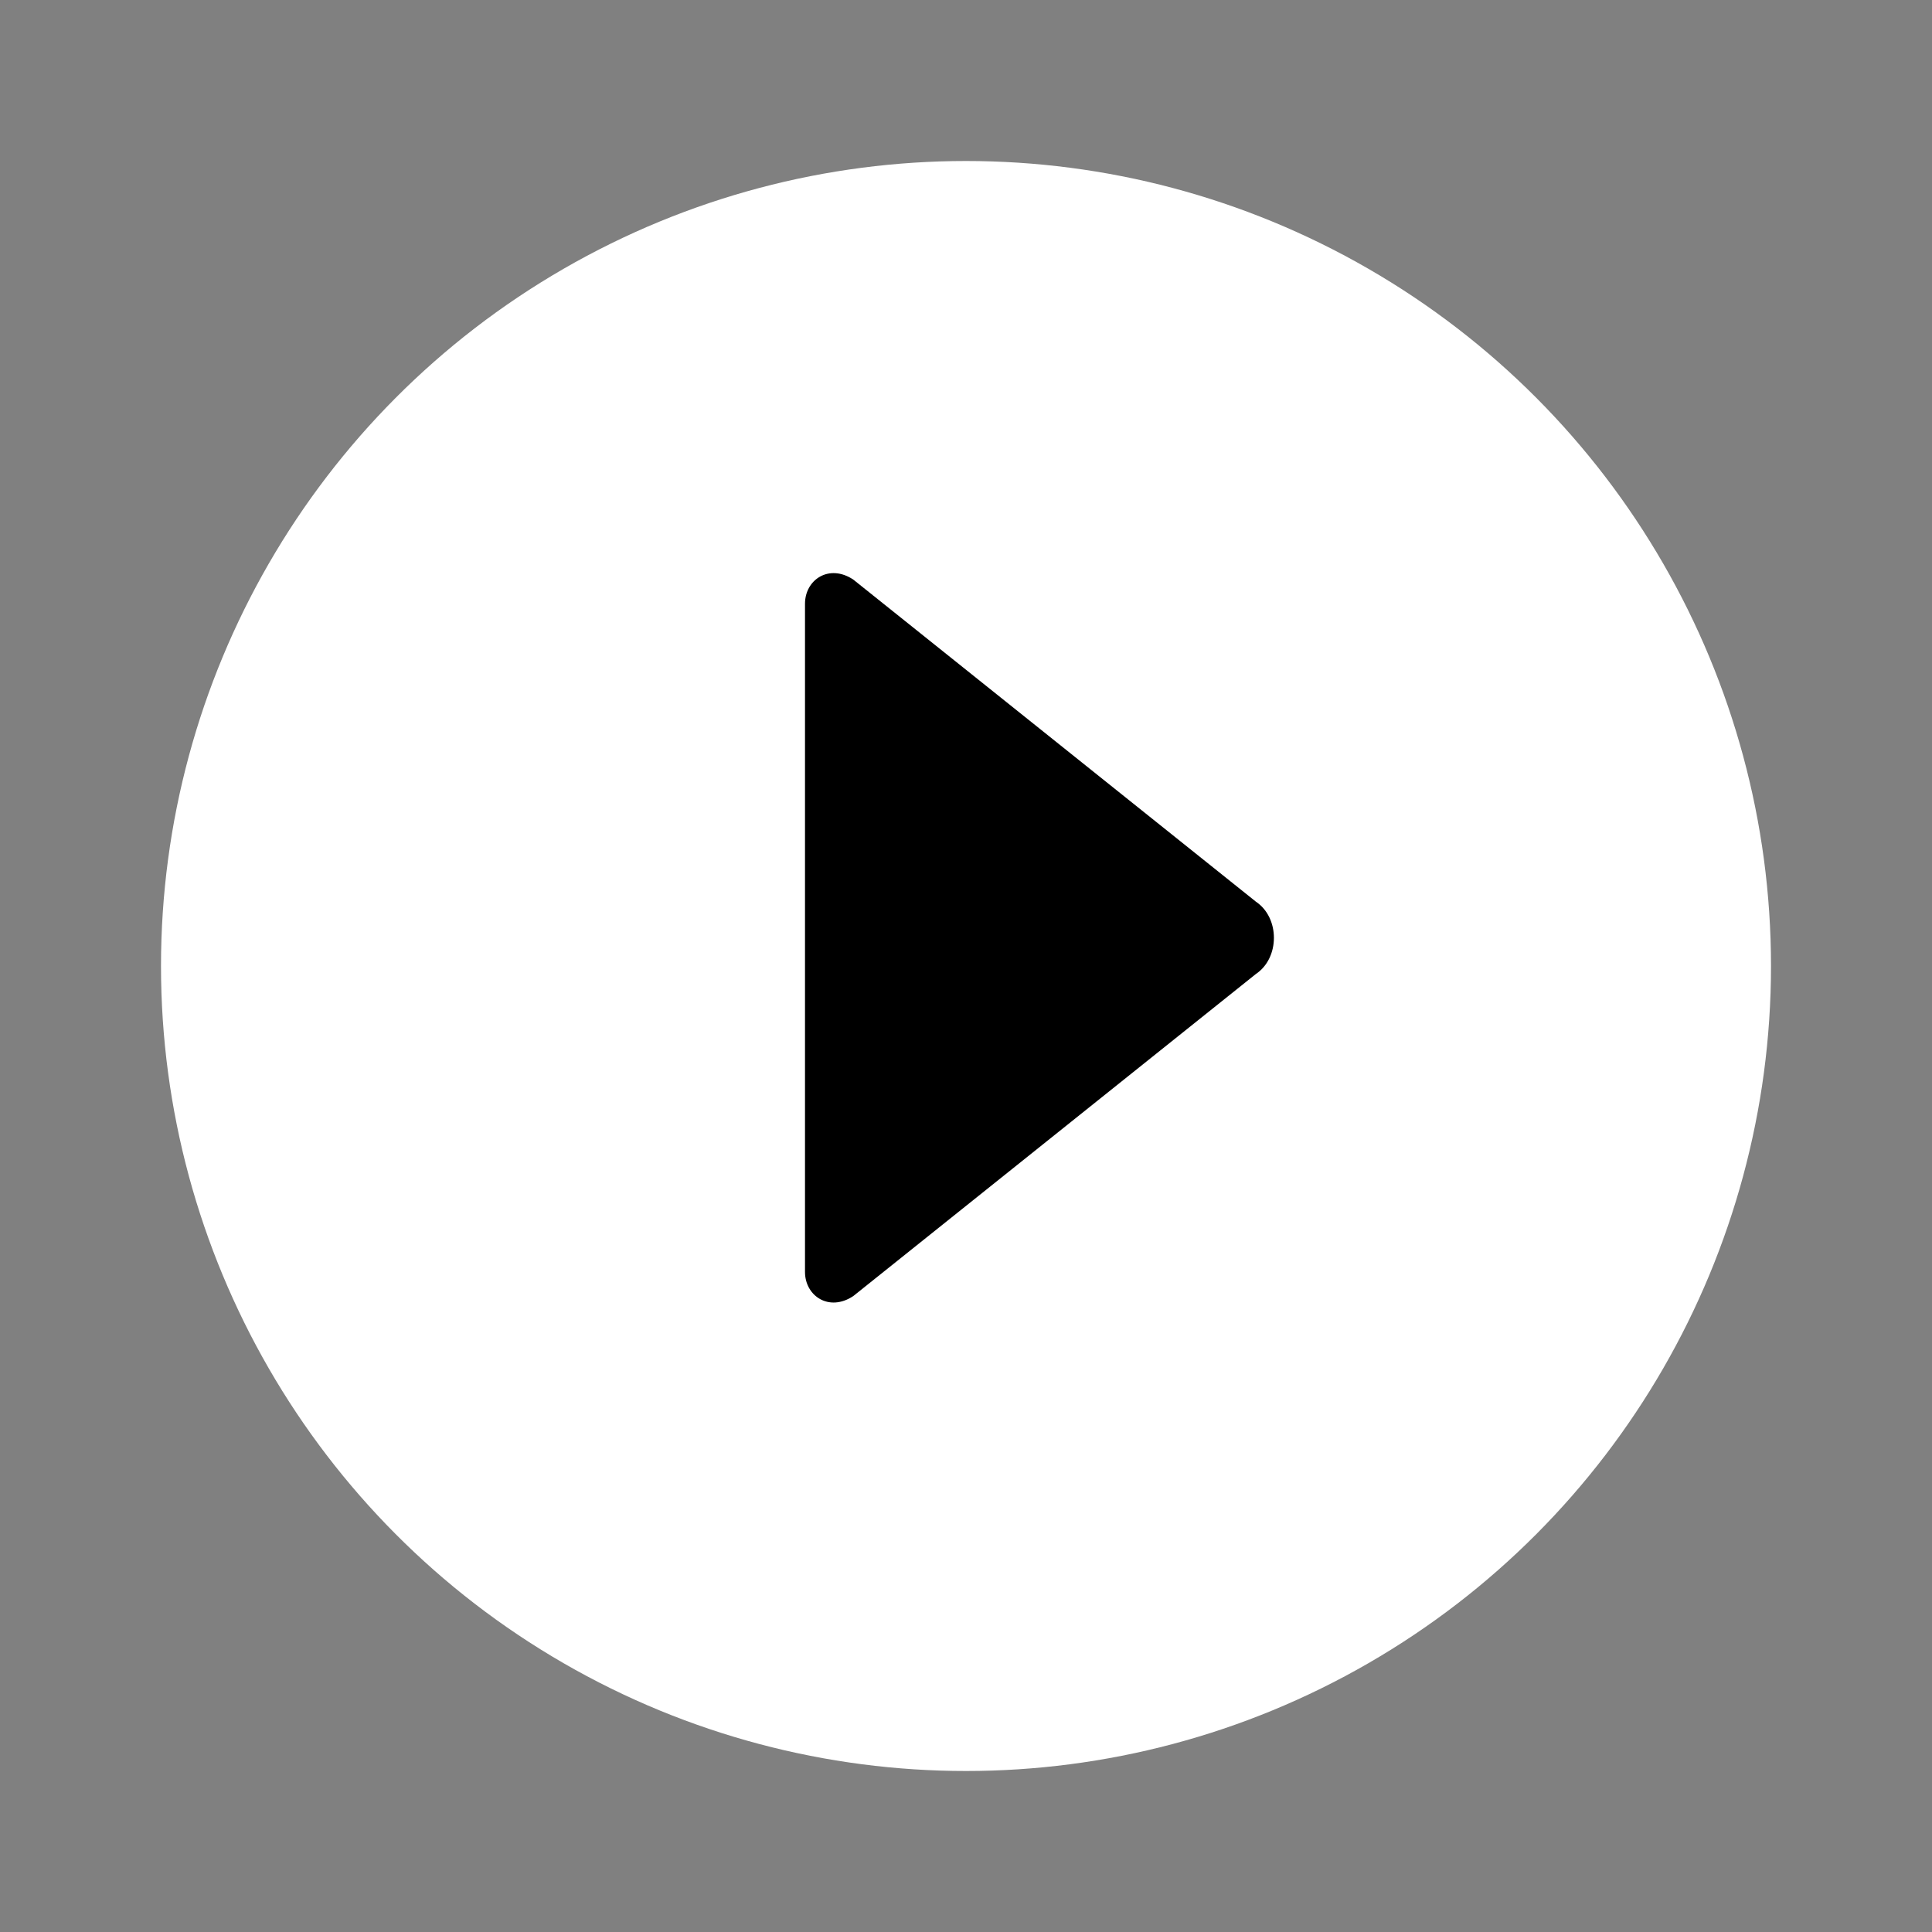 <svg width="24" height="24" viewBox="0 0 24 24" fill="none" xmlns="http://www.w3.org/2000/svg">
  <rect x="0" y="0" width="24" height="24" fill="#808080" stroke="none"/>
  <circle cx="12" cy="12" r="10" fill="#FFFFFF"/>
  <path d="M10 7.5C10 7.2 10.3 7 10.6 7.2L15.6 11.2C15.9 11.4 15.9 11.9 15.6 12.1L10.6 16.1C10.3 16.3 10 16.1 10 15.8V7.5Z" fill="#000000"/>
</svg>
